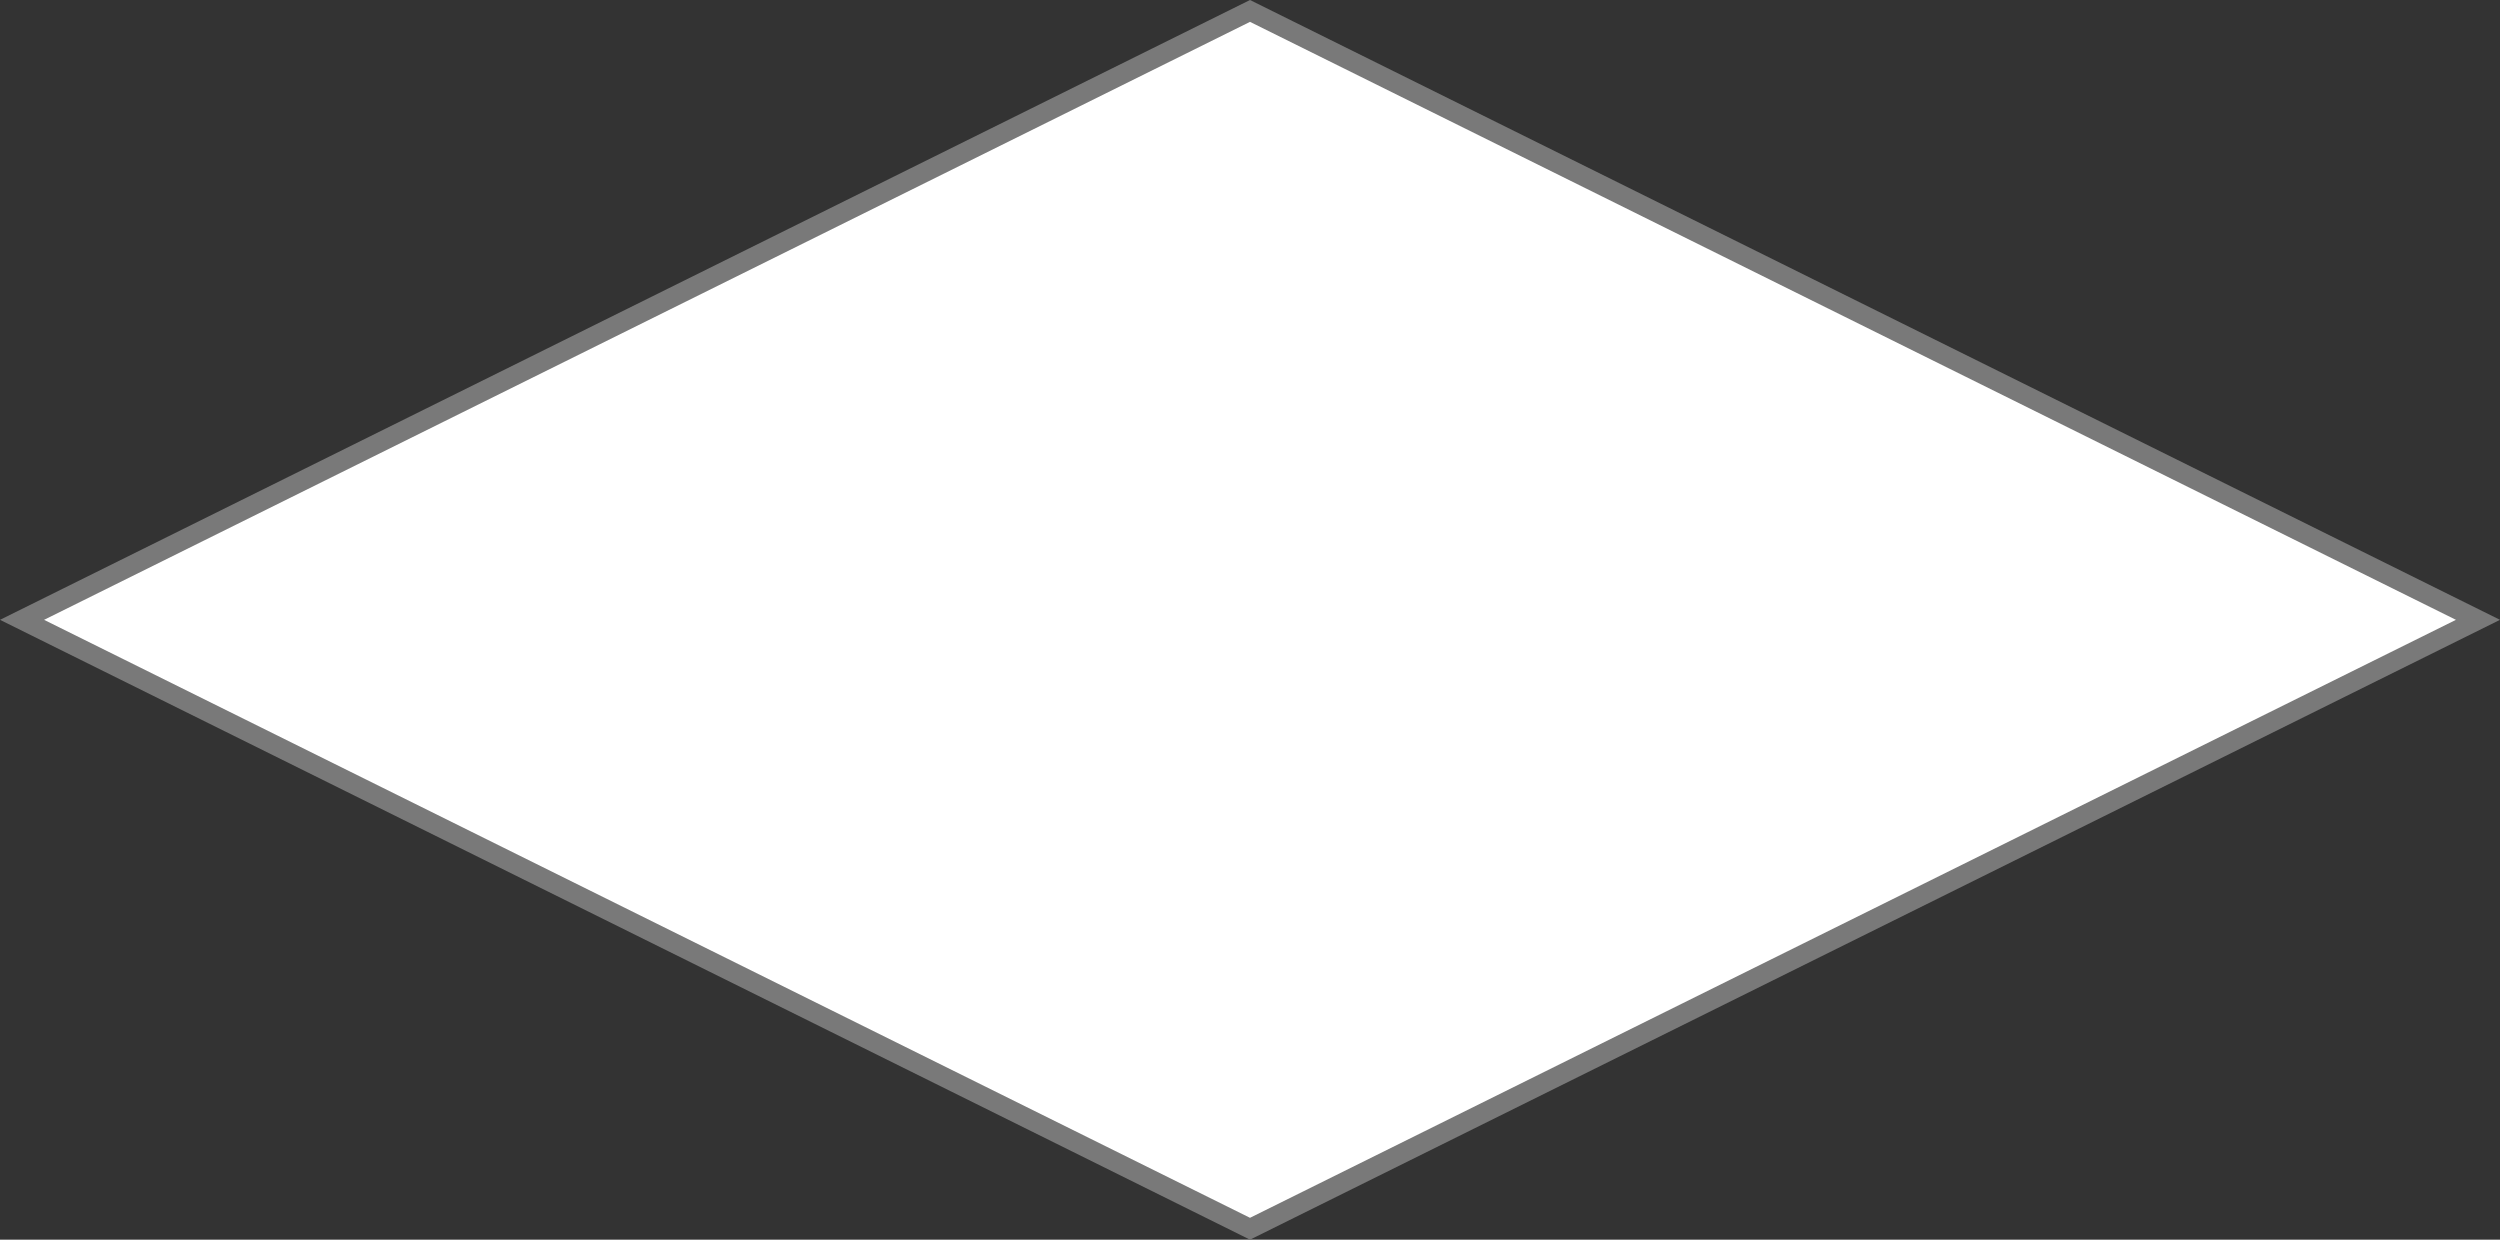 ﻿<?xml version="1.0" encoding="utf-8"?>
<svg version="1.1" xmlns:xlink="http://www.w3.org/1999/xlink" width="121px" height="60px" xmlns="http://www.w3.org/2000/svg">
  <rect width="100%" height="100%" fill="#333333" stroke="none"/>
  <g transform="matrix(1 0 0 1 -1159 -319 )">
    <path d="M 1219.5 378.471  L 1160.067 349  L 1219.5 319.529  L 1278.933 349  L 1219.5 378.471  Z " fill-rule="nonzero" fill="#ffffff" stroke="none" />
    <path d="M 1219.5 379  L 1159 349  L 1219.5 319  L 1280 349  L 1219.5 379  Z M 1161.133 349  L 1219.5 377.942  L 1277.867 349  L 1219.5 320.058  L 1161.133 349  Z " fill-rule="nonzero" fill="#797979" stroke="none" />
  </g>
</svg>